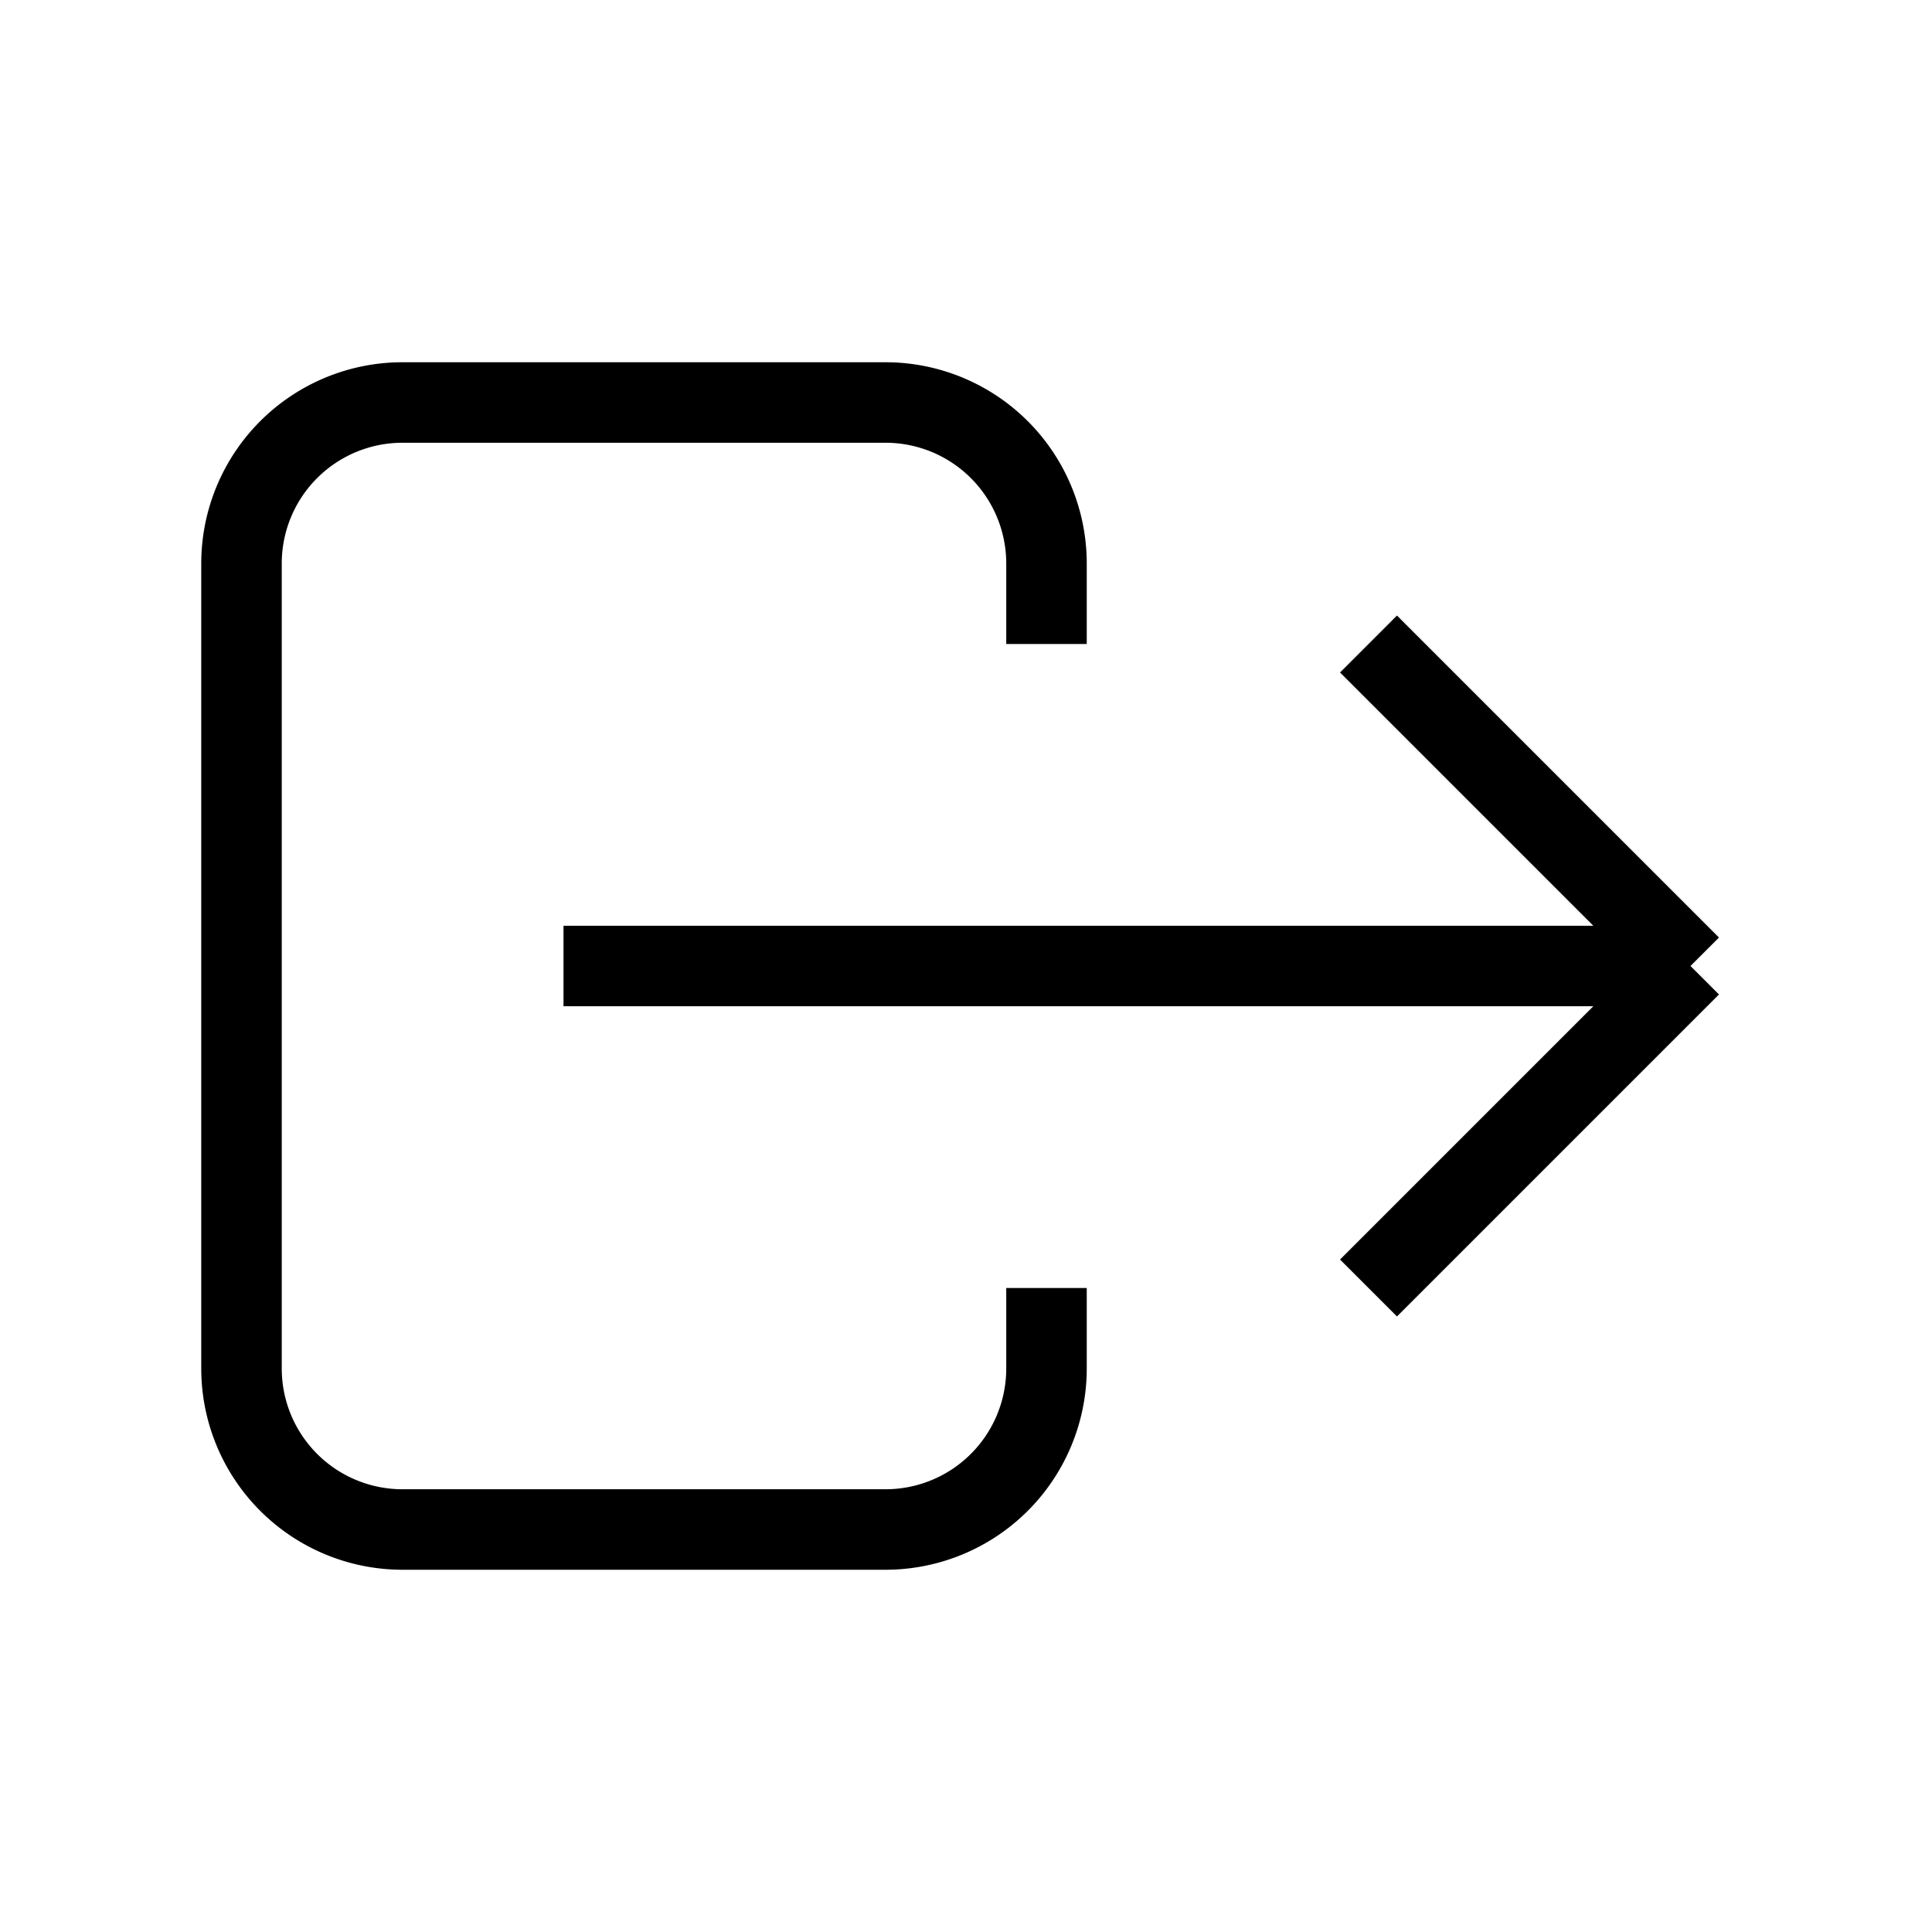 <svg
        xmlns="http://www.w3.org/2000/svg"
        width="20"
        height="20"
        fill="none"
        viewBox="0 0 24 24"
        stroke="currentColor"
        strokeWidth="2"
>
    <path
            strokeLinecap="round"
            strokeLinejoin="round"
            d="M17 16l4-4m0 0l-4-4m4 4H7m6 4v1a2 2 0 01-2 2H5a2 2 0 01-2-2V7a2 2 0 012-2h6a2 2 0 012 2v1"
    />
</svg>
